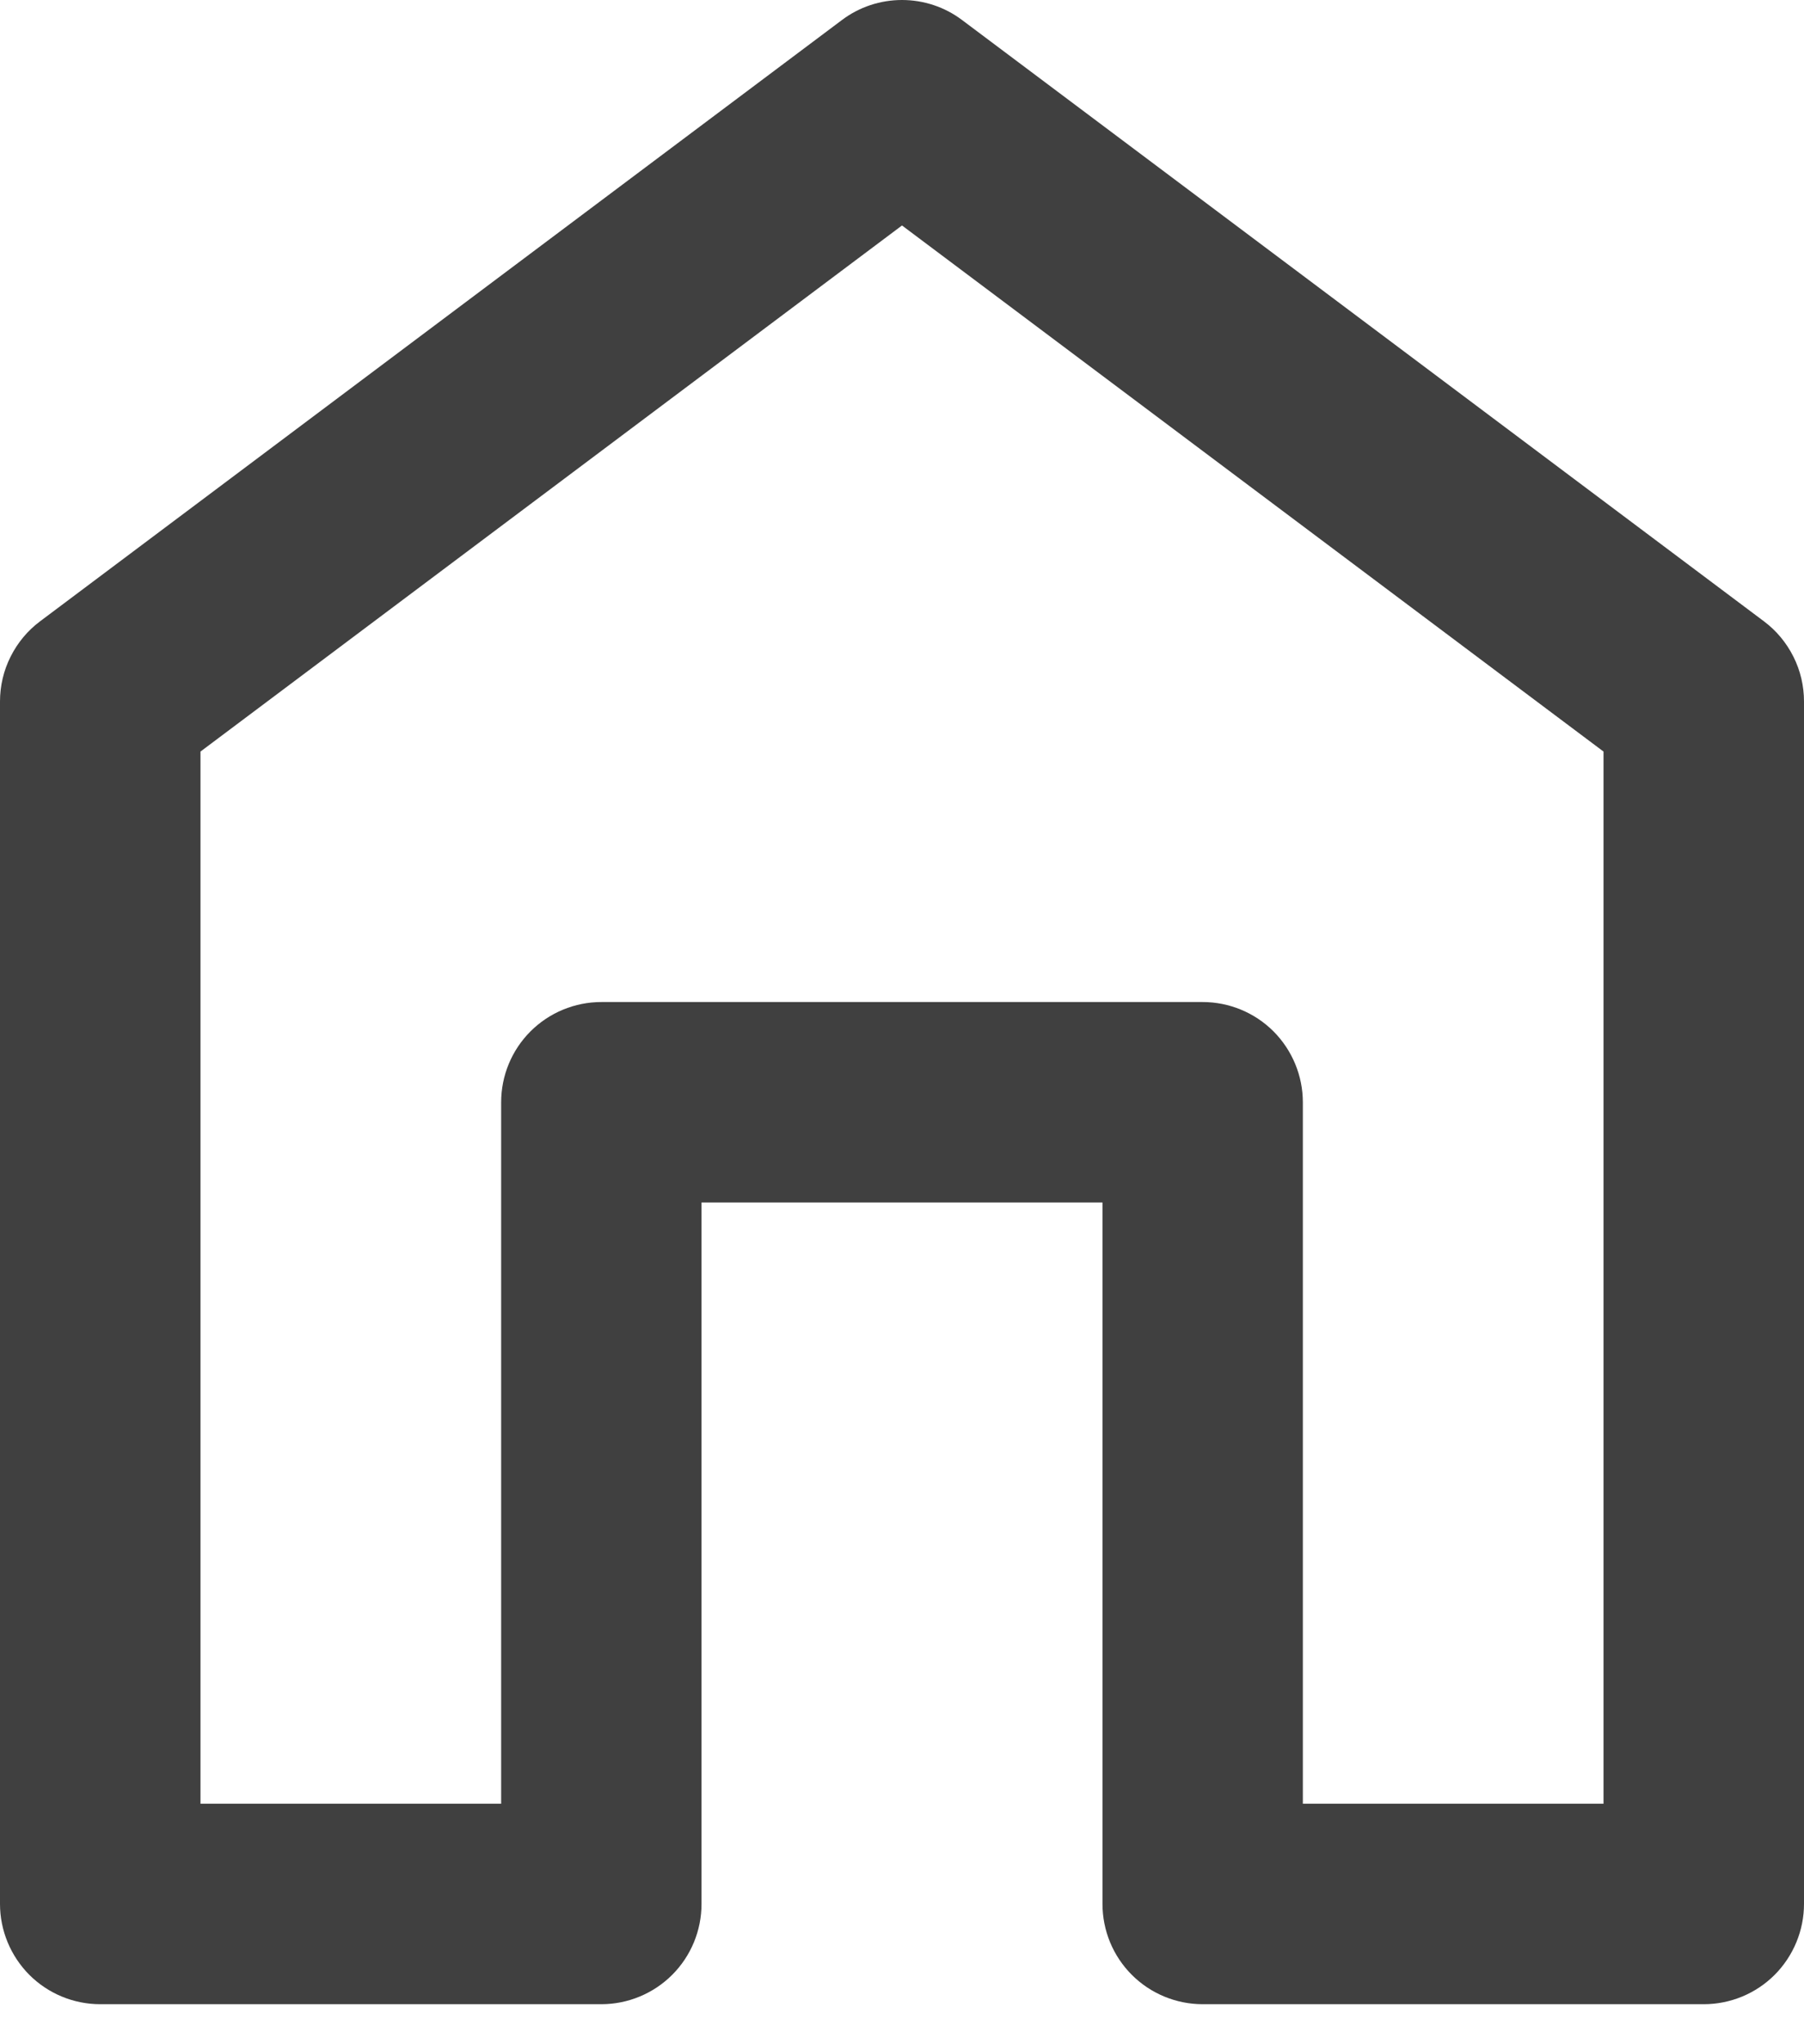<svg width="15" height="17" viewBox="0 0 15 17" fill="none" xmlns="http://www.w3.org/2000/svg">
<path d="M0 5.833V15.833C0 16.054 0.088 16.266 0.244 16.423C0.4 16.579 0.612 16.667 0.833 16.667H5C5.221 16.667 5.433 16.579 5.589 16.423C5.746 16.266 5.833 16.054 5.833 15.833V10H9.167V15.833C9.167 16.054 9.254 16.266 9.411 16.423C9.567 16.579 9.779 16.667 10 16.667H14.167C14.388 16.667 14.6 16.579 14.756 16.423C14.912 16.266 15 16.054 15 15.833V5.833C15 5.704 14.97 5.576 14.912 5.461C14.854 5.345 14.77 5.244 14.667 5.167L8 0.167C7.856 0.058 7.68 0 7.5 0C7.32 0 7.144 0.058 7 0.167L0.333 5.167C0.23 5.244 0.146 5.345 0.088 5.461C0.03 5.576 0 5.704 0 5.833V5.833ZM1.667 6.25L7.5 1.875L13.333 6.25V15H10.833V9.167C10.833 8.946 10.745 8.734 10.589 8.577C10.433 8.421 10.221 8.333 10 8.333H5C4.779 8.333 4.567 8.421 4.411 8.577C4.254 8.734 4.167 8.946 4.167 9.167V15H1.667V6.25Z" fill="#404040"/>
</svg>
